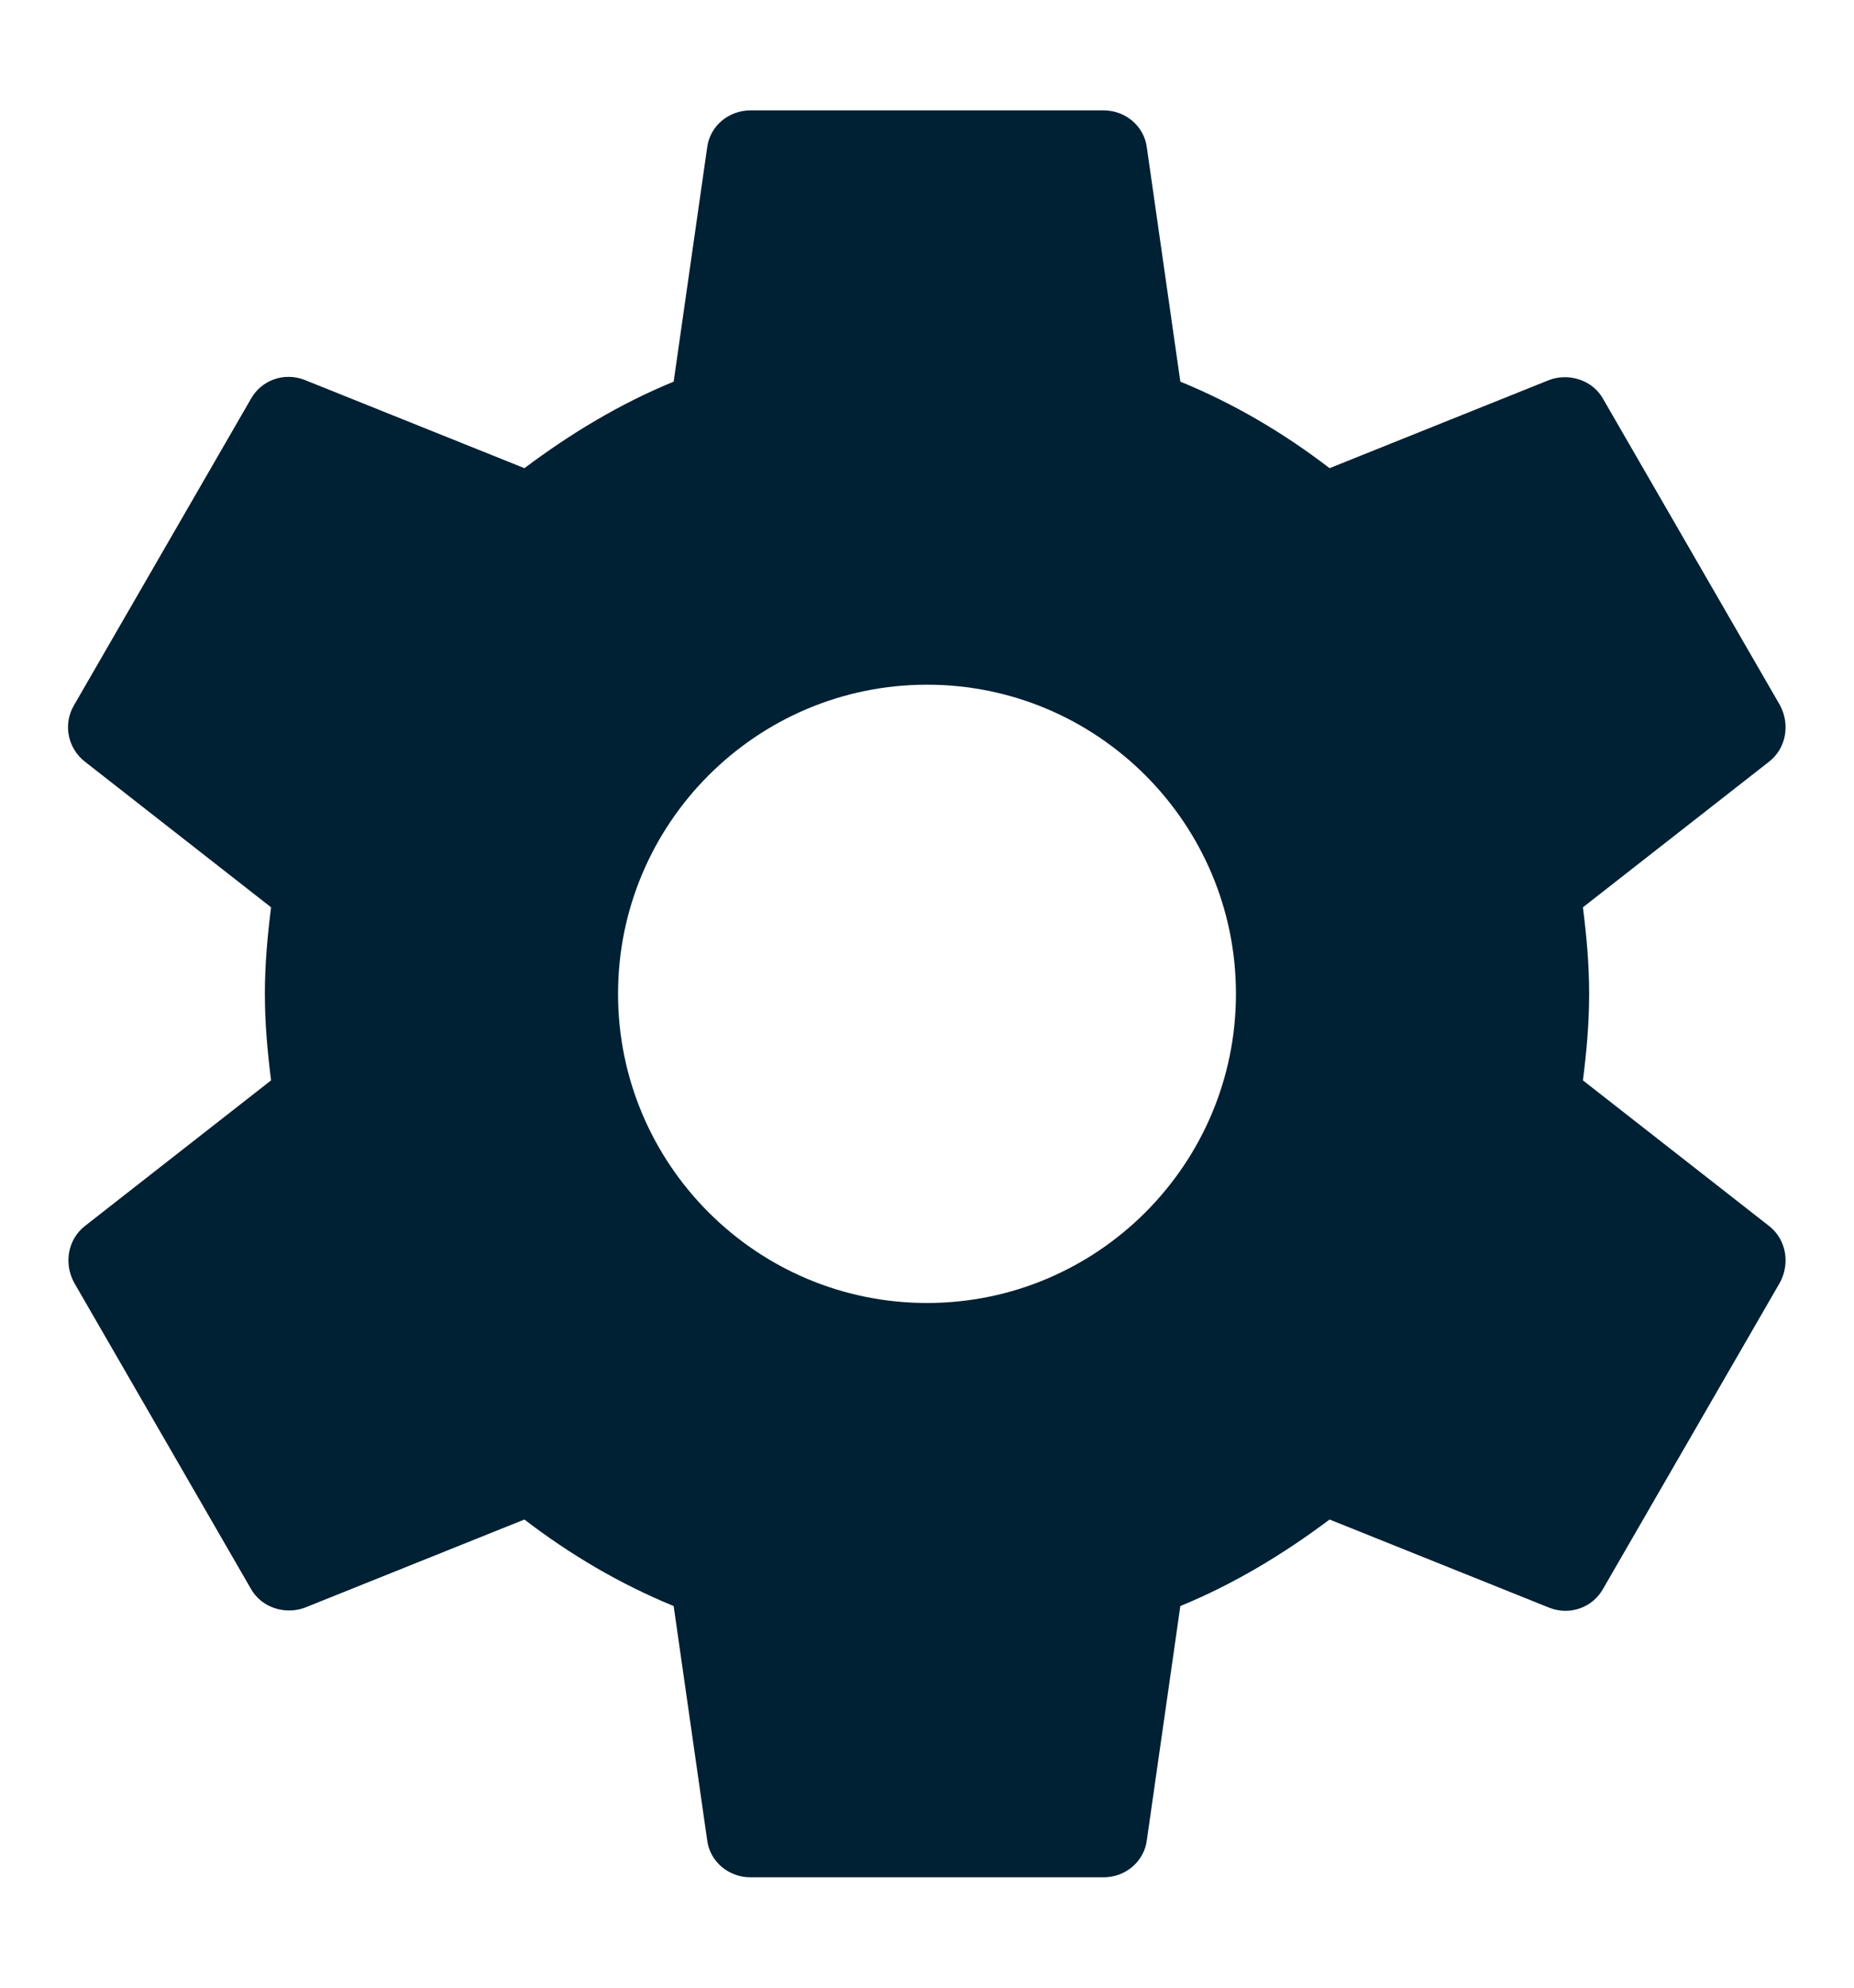 <svg width="14" height="15" viewBox="0 0 14 15" fill="none" xmlns="http://www.w3.org/2000/svg">
<path d="M11.953 8.153C11.98 7.94 12 7.727 12 7.5C12 7.273 11.98 7.06 11.953 6.847L13.36 5.747C13.487 5.647 13.52 5.467 13.44 5.32L12.107 3.013C12.027 2.867 11.847 2.813 11.7 2.867L10.04 3.533C9.693 3.267 9.32 3.047 8.913 2.88L8.66 1.113C8.64 0.953 8.5 0.833 8.333 0.833H5.667C5.5 0.833 5.36 0.953 5.34 1.113L5.087 2.88C4.68 3.047 4.307 3.273 3.96 3.533L2.3 2.867C2.147 2.807 1.973 2.867 1.893 3.013L0.56 5.32C0.473 5.467 0.513 5.647 0.64 5.747L2.047 6.847C2.02 7.06 2 7.28 2 7.5C2 7.72 2.02 7.94 2.047 8.153L0.64 9.253C0.513 9.353 0.48 9.533 0.56 9.68L1.893 11.987C1.973 12.133 2.153 12.187 2.3 12.133L3.96 11.467C4.307 11.733 4.68 11.953 5.087 12.12L5.34 13.887C5.36 14.047 5.5 14.167 5.667 14.167H8.333C8.5 14.167 8.64 14.047 8.66 13.887L8.913 12.12C9.32 11.953 9.693 11.727 10.04 11.467L11.7 12.133C11.853 12.193 12.027 12.133 12.107 11.987L13.44 9.68C13.52 9.533 13.487 9.353 13.36 9.253L11.953 8.153ZM7 9.833C5.713 9.833 4.667 8.787 4.667 7.5C4.667 6.213 5.713 5.167 7 5.167C8.287 5.167 9.333 6.213 9.333 7.5C9.333 8.787 8.287 9.833 7 9.833Z" fill="#002033"/>
</svg>
